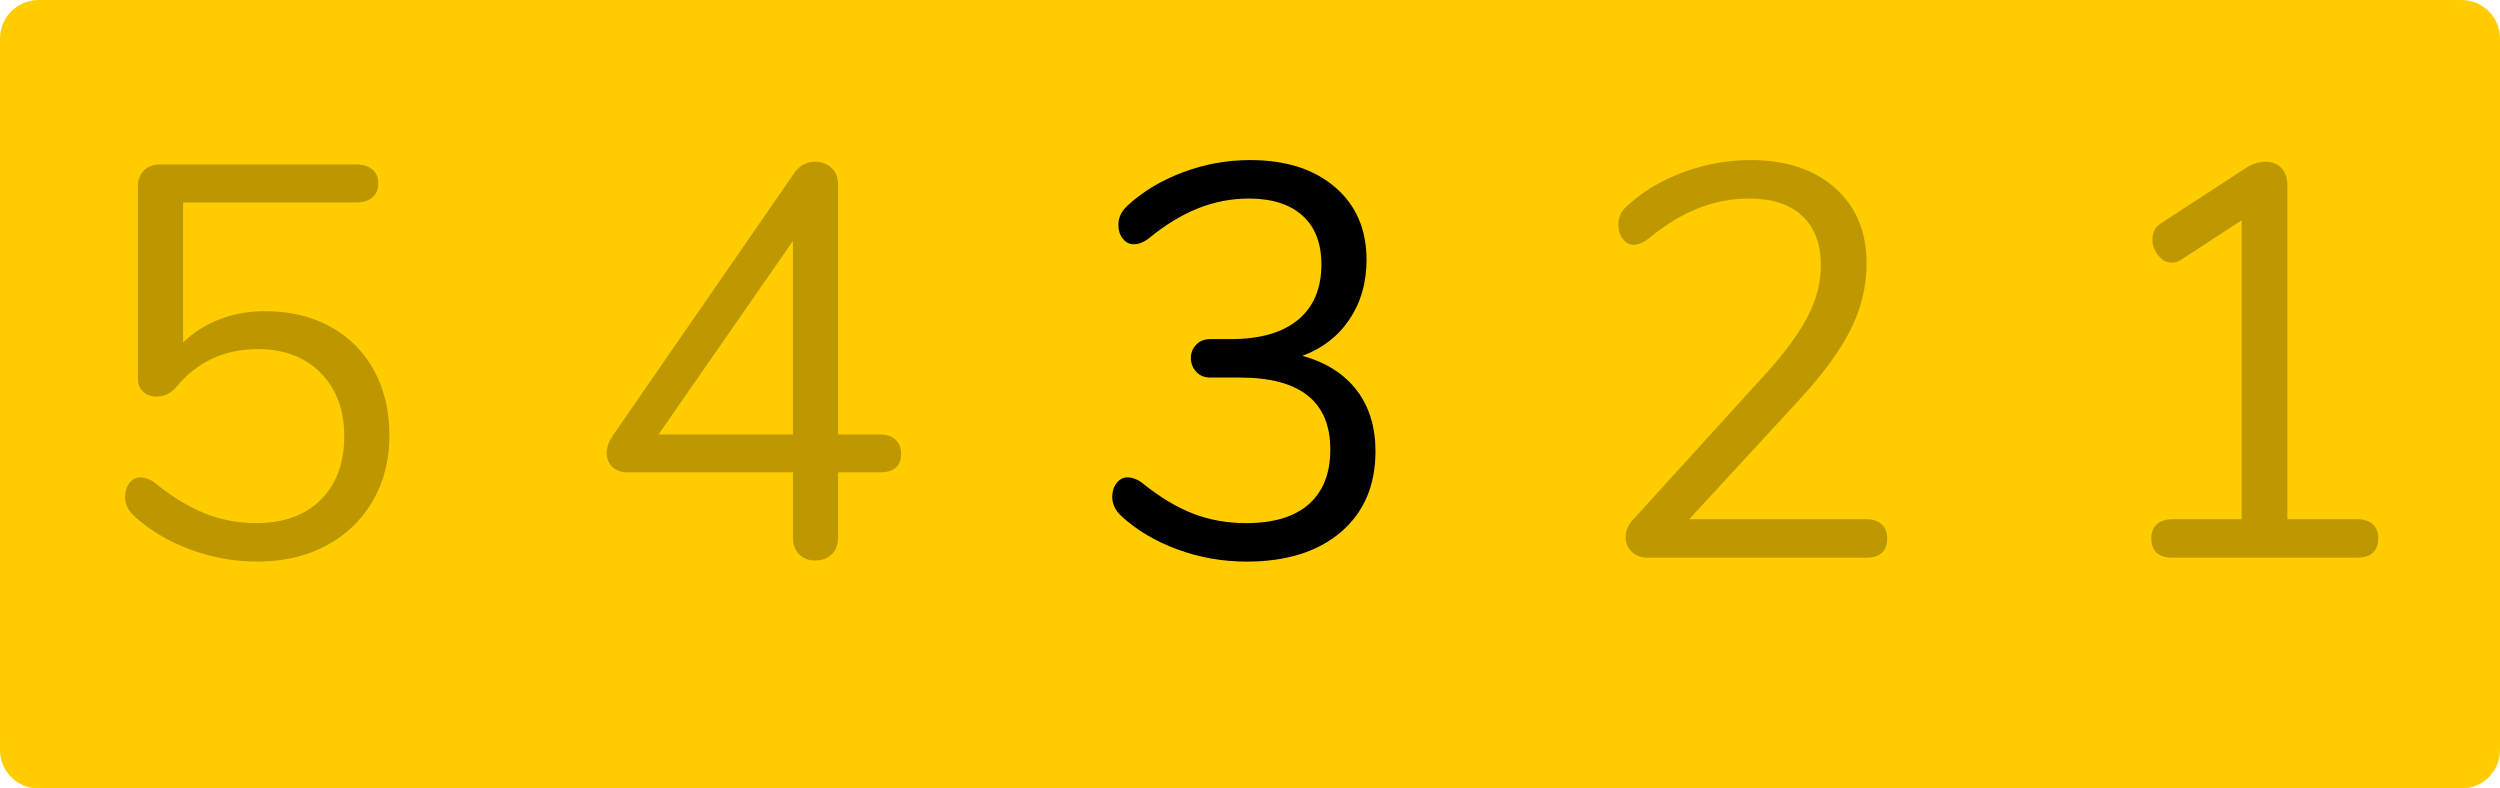 <?xml version="1.0" encoding="UTF-8" standalone="no"?><!DOCTYPE svg PUBLIC "-//W3C//DTD SVG 1.1//EN" "http://www.w3.org/Graphics/SVG/1.1/DTD/svg11.dtd"><svg width="100%" height="100%" viewBox="0 0 130 41" version="1.1" xmlns="http://www.w3.org/2000/svg" xmlns:xlink="http://www.w3.org/1999/xlink" xml:space="preserve" xmlns:serif="http://www.serif.com/" style="fill-rule:evenodd;clip-rule:evenodd;stroke-linejoin:round;stroke-miterlimit:1.414;"><g id="Defcon-3"><path id="Rectangle" d="M130,2c0,-1.104 -0.896,-2 -2,-2l-126,0c-1.104,0 -2,0.896 -2,2l0,37c0,1.104 0.896,2 2,2l126,0c1.104,0 2,-0.896 2,-2l0,-37Z" style="fill:#fc0;"/><g id="_5" serif:id="5"><path d="M13.783,16.182c1.295,0 2.431,0.271 3.408,0.812c0.976,0.541 1.73,1.3 2.262,2.276c0.531,0.977 0.797,2.103 0.797,3.379c0,1.276 -0.29,2.412 -0.87,3.407c-0.58,0.996 -1.387,1.769 -2.421,2.32c-1.035,0.551 -2.229,0.827 -3.582,0.827c-1.199,0 -2.368,-0.213 -3.509,-0.638c-1.141,-0.425 -2.107,-1.005 -2.9,-1.74c-0.309,-0.29 -0.464,-0.619 -0.464,-0.986c0,-0.29 0.077,-0.532 0.232,-0.725c0.155,-0.193 0.338,-0.29 0.551,-0.29c0.271,0 0.541,0.106 0.812,0.319c0.851,0.696 1.701,1.213 2.552,1.552c0.851,0.338 1.74,0.507 2.668,0.507c1.431,0 2.552,-0.406 3.364,-1.218c0.812,-0.812 1.218,-1.914 1.218,-3.306c0,-1.353 -0.406,-2.446 -1.218,-3.277c-0.812,-0.831 -1.904,-1.247 -3.277,-1.247c-1.759,0 -3.19,0.677 -4.292,2.03c-0.271,0.29 -0.599,0.435 -0.986,0.435c-0.271,0 -0.498,-0.082 -0.681,-0.246c-0.184,-0.165 -0.276,-0.392 -0.276,-0.682l0,-10.005c0,-0.329 0.102,-0.599 0.305,-0.812c0.203,-0.213 0.488,-0.319 0.855,-0.319l10.208,0c0.348,0 0.624,0.087 0.826,0.261c0.204,0.174 0.305,0.416 0.305,0.725c0,0.309 -0.101,0.551 -0.305,0.725c-0.202,0.174 -0.478,0.261 -0.826,0.261l-9.019,0l0,7.279c0.541,-0.522 1.175,-0.923 1.9,-1.203c0.725,-0.281 1.512,-0.421 2.363,-0.421Z" style="fill-opacity:0.259;fill-rule:nonzero;"/></g><g id="_4" serif:id="4"><path d="M45.757,22.591c0.348,0 0.619,0.092 0.812,0.276c0.193,0.183 0.29,0.42 0.29,0.71c0,0.657 -0.367,0.986 -1.102,0.986l-2.175,0l0,3.364c0,0.387 -0.111,0.686 -0.334,0.899c-0.222,0.213 -0.507,0.319 -0.855,0.319c-0.348,0 -0.628,-0.106 -0.841,-0.319c-0.213,-0.213 -0.319,-0.512 -0.319,-0.899l0,-3.364l-8.584,0c-0.348,0 -0.619,-0.097 -0.812,-0.29c-0.193,-0.193 -0.29,-0.435 -0.29,-0.725c0,-0.271 0.106,-0.57 0.319,-0.899l9.483,-13.717c0.271,-0.348 0.619,-0.522 1.044,-0.522c0.329,0 0.609,0.106 0.841,0.319c0.232,0.213 0.348,0.512 0.348,0.899l0,12.963l2.175,0Zm-11.513,0l6.989,0l0,-10.063l-6.989,10.063Z" style="fill-opacity:0.255;fill-rule:nonzero;"/></g><g id="_3" serif:id="3"><path d="M67.726,18.502c1.237,0.348 2.18,0.947 2.828,1.798c0.647,0.851 0.971,1.904 0.971,3.161c0,1.779 -0.599,3.18 -1.798,4.205c-1.199,1.025 -2.832,1.537 -4.901,1.537c-1.257,0 -2.46,-0.213 -3.611,-0.638c-1.15,-0.425 -2.121,-1.005 -2.914,-1.74c-0.309,-0.29 -0.464,-0.619 -0.464,-0.986c0,-0.29 0.077,-0.532 0.232,-0.725c0.155,-0.193 0.338,-0.29 0.551,-0.29c0.271,0 0.541,0.106 0.812,0.319c0.889,0.715 1.759,1.237 2.61,1.566c0.851,0.329 1.769,0.493 2.755,0.493c1.431,0 2.518,-0.329 3.262,-0.986c0.745,-0.657 1.117,-1.605 1.117,-2.842c0,-2.494 -1.566,-3.741 -4.698,-3.741l-1.537,0c-0.309,0 -0.556,-0.101 -0.74,-0.304c-0.183,-0.203 -0.275,-0.44 -0.275,-0.711c0,-0.271 0.092,-0.503 0.275,-0.696c0.184,-0.193 0.431,-0.29 0.74,-0.29l1.073,0c1.508,0 2.668,-0.333 3.48,-1c0.812,-0.667 1.218,-1.629 1.218,-2.886c0,-1.102 -0.329,-1.948 -0.986,-2.537c-0.657,-0.59 -1.585,-0.885 -2.784,-0.885c-0.909,0 -1.788,0.169 -2.639,0.508c-0.851,0.338 -1.701,0.855 -2.552,1.551c-0.271,0.213 -0.541,0.319 -0.812,0.319c-0.213,0 -0.396,-0.097 -0.551,-0.29c-0.155,-0.193 -0.232,-0.435 -0.232,-0.725c0,-0.367 0.155,-0.696 0.464,-0.986c0.793,-0.735 1.754,-1.315 2.885,-1.74c1.131,-0.425 2.296,-0.638 3.495,-0.638c1.856,0 3.33,0.469 4.422,1.407c1.093,0.937 1.639,2.199 1.639,3.784c0,1.179 -0.295,2.209 -0.884,3.088c-0.59,0.88 -1.407,1.513 -2.451,1.9Z" style="fill-rule:nonzero;"/></g><g id="_2" serif:id="2"><path d="M97.032,26.999c0.348,0 0.619,0.087 0.812,0.261c0.193,0.174 0.29,0.416 0.29,0.725c0,0.677 -0.367,1.015 -1.102,1.015l-11.368,0c-0.329,0 -0.599,-0.102 -0.812,-0.305c-0.213,-0.203 -0.319,-0.449 -0.319,-0.739c0,-0.367 0.135,-0.686 0.406,-0.957l6.989,-7.685c0.967,-1.083 1.667,-2.054 2.102,-2.915c0.435,-0.86 0.653,-1.725 0.653,-2.595c0,-1.121 -0.324,-1.982 -0.972,-2.581c-0.647,-0.599 -1.561,-0.899 -2.74,-0.899c-0.928,0 -1.817,0.169 -2.668,0.507c-0.851,0.339 -1.701,0.856 -2.552,1.552c-0.29,0.232 -0.561,0.348 -0.812,0.348c-0.213,0 -0.396,-0.102 -0.551,-0.305c-0.155,-0.203 -0.232,-0.449 -0.232,-0.739c0,-0.406 0.155,-0.735 0.464,-0.986c0.793,-0.735 1.759,-1.315 2.9,-1.74c1.141,-0.425 2.31,-0.638 3.509,-0.638c1.837,0 3.301,0.483 4.393,1.45c1.093,0.967 1.639,2.272 1.639,3.915c0,1.179 -0.266,2.31 -0.798,3.393c-0.531,1.083 -1.406,2.291 -2.624,3.625l-5.8,6.293l9.193,0Z" style="fill-opacity:0.255;fill-rule:nonzero;"/></g><g id="_1" serif:id="1"><path d="M122.568,26.999c0.348,0 0.619,0.087 0.812,0.261c0.193,0.174 0.29,0.416 0.29,0.725c0,0.329 -0.092,0.58 -0.276,0.754c-0.183,0.174 -0.459,0.261 -0.826,0.261l-9.599,0c-0.367,0 -0.643,-0.087 -0.827,-0.261c-0.183,-0.174 -0.275,-0.425 -0.275,-0.754c0,-0.309 0.097,-0.551 0.29,-0.725c0.193,-0.174 0.464,-0.261 0.812,-0.261l3.596,0l0,-15.544l-3.161,2.059c-0.155,0.097 -0.309,0.145 -0.464,0.145c-0.271,0 -0.508,-0.126 -0.711,-0.377c-0.203,-0.251 -0.304,-0.522 -0.304,-0.812c0,-0.406 0.155,-0.696 0.464,-0.87l4.408,-2.871c0.329,-0.213 0.667,-0.319 1.015,-0.319c0.329,0 0.599,0.106 0.812,0.319c0.213,0.213 0.319,0.512 0.319,0.899l0,17.371l3.625,0Z" style="fill-opacity:0.255;fill-rule:nonzero;"/></g></g></svg>